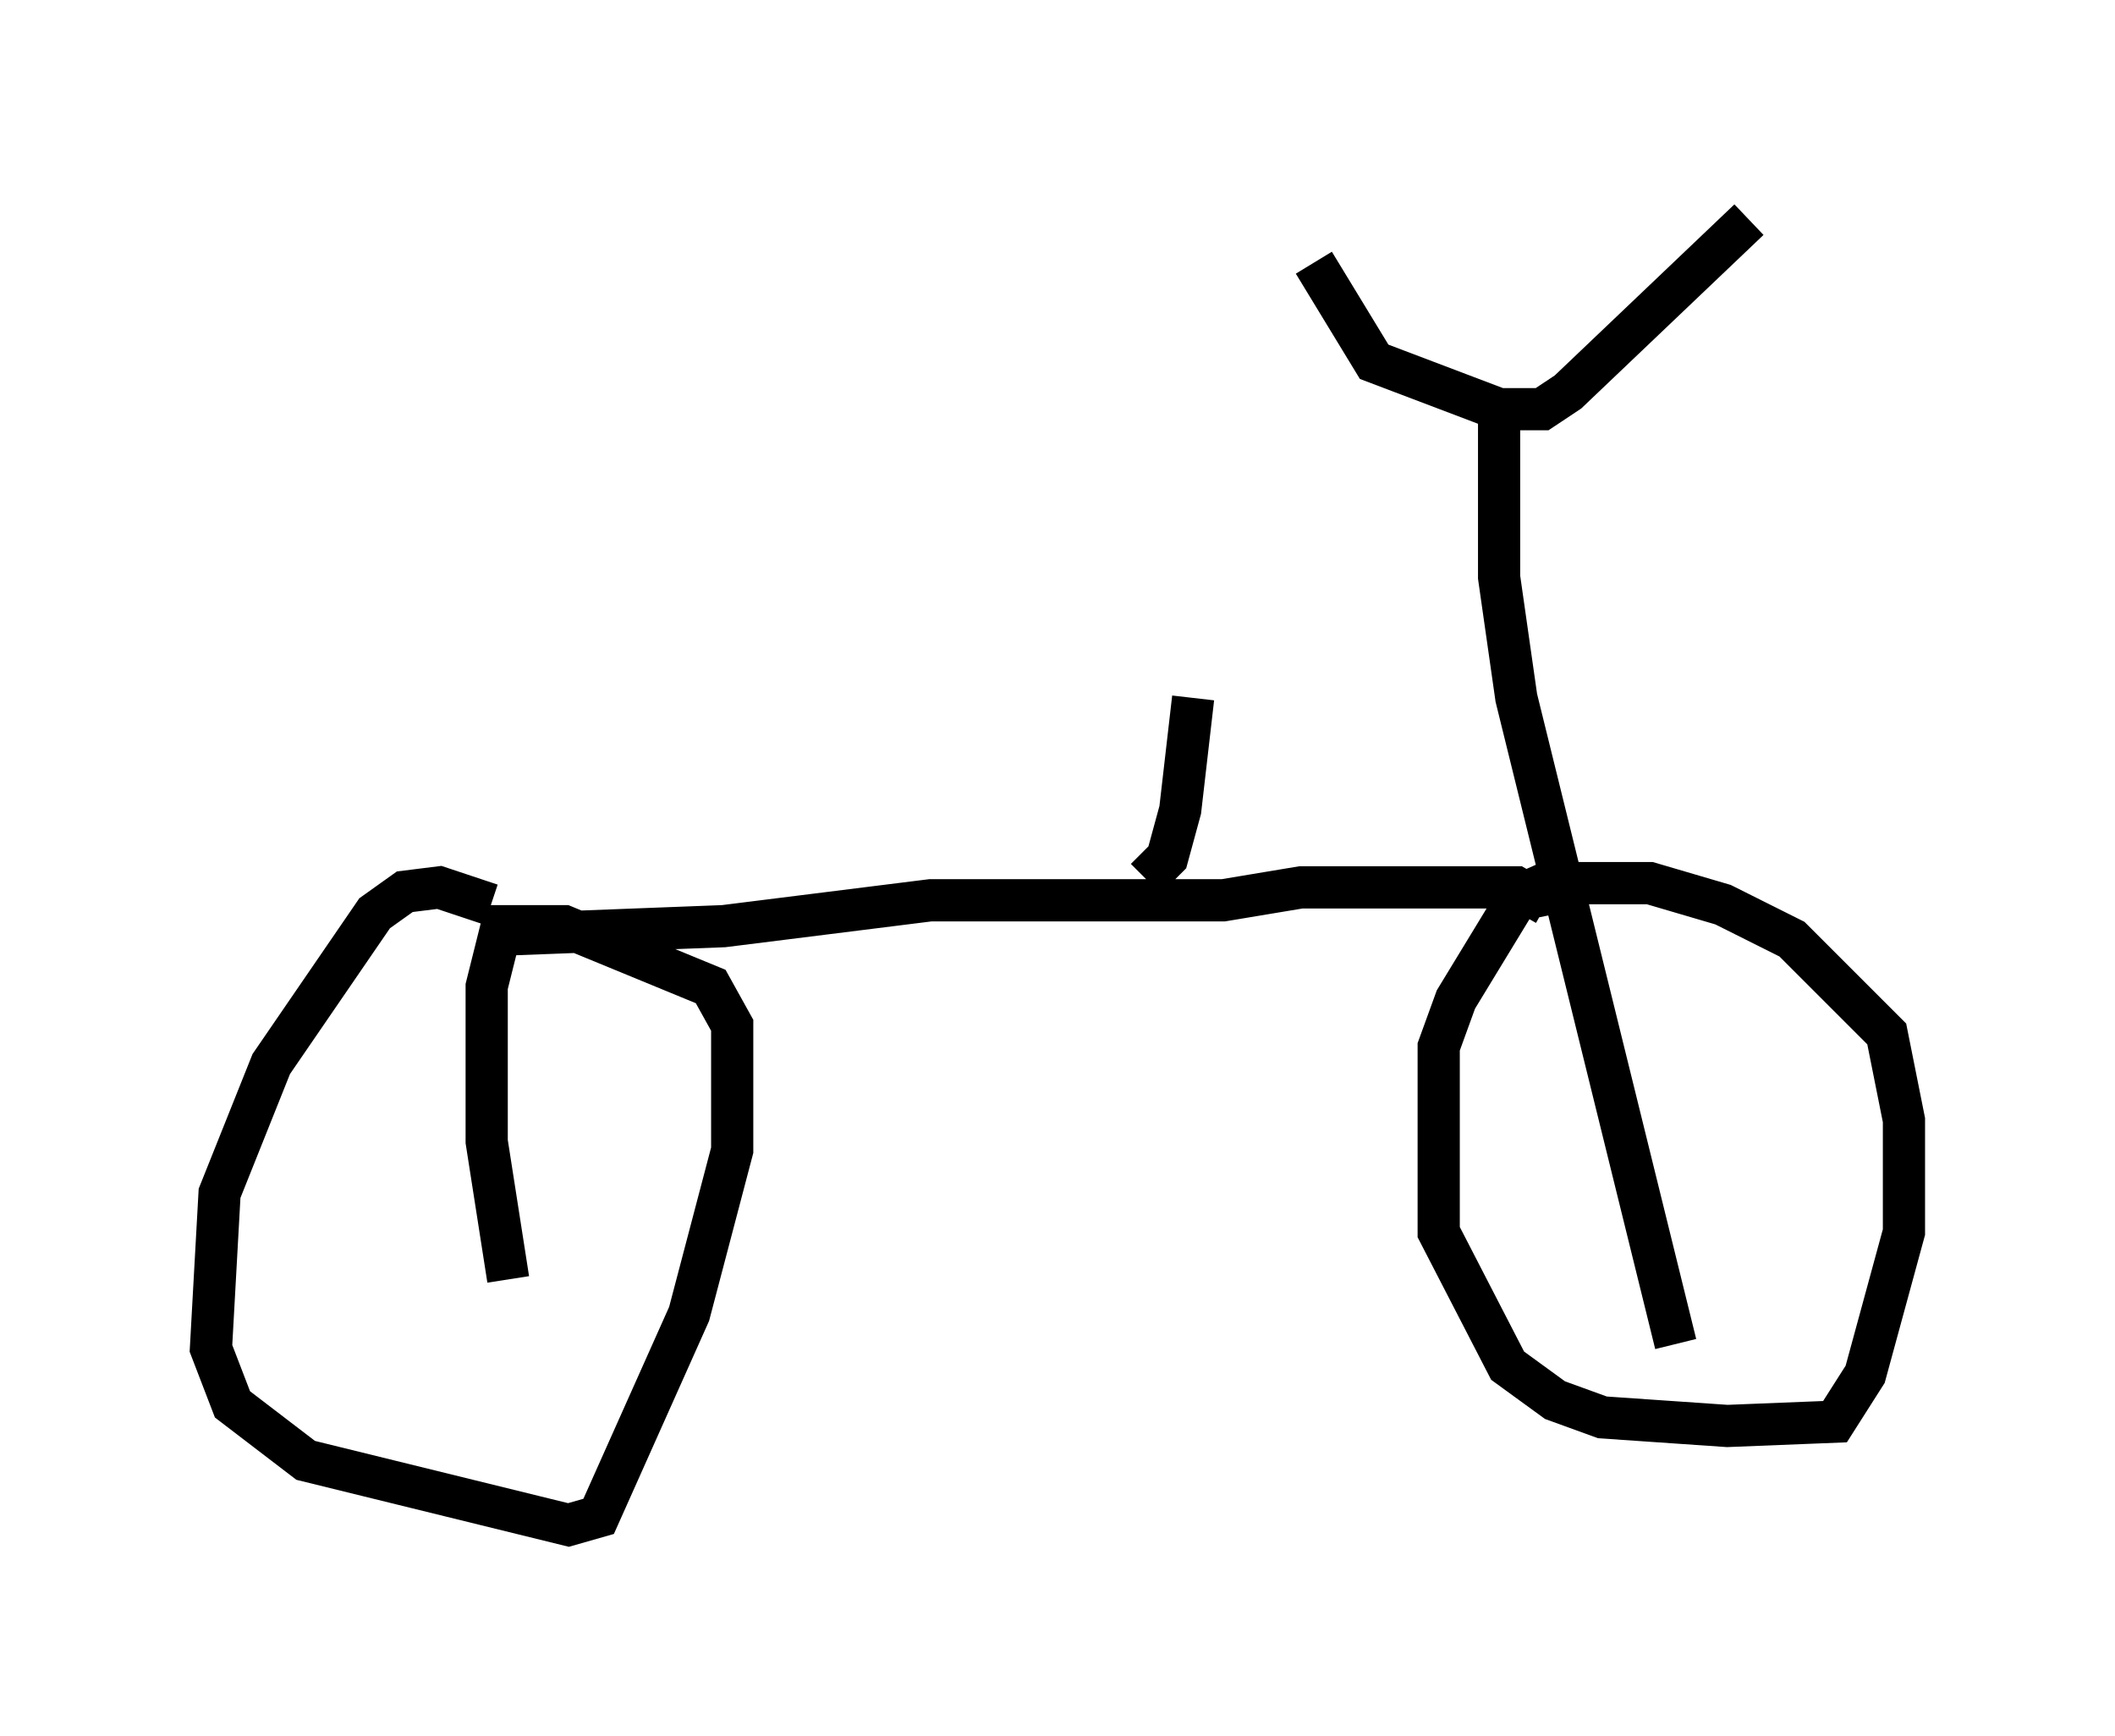 <?xml version="1.0" encoding="utf-8" ?>
<svg baseProfile="full" height="41.136" version="1.1" width="50.119" xmlns="http://www.w3.org/2000/svg" xmlns:ev="http://www.w3.org/2001/xml-events" xmlns:xlink="http://www.w3.org/1999/xlink"><defs /><rect fill="white" height="41.136" width="50.119" x="0" y="0" /><path d="M31.032, 5 m0.102, 1.225 l1.429, 2.348 2.96, 1.123 l1.021, 0.0 0.613, -0.408 l4.288, -4.083 m-5.921, 4.798 l0.0, 3.675 0.408, 2.858 l3.777, 15.313 m-3.063, -10.413 l-0.715, -0.408 -5.104, 0.0 l-1.838, 0.306 -6.942, 0.0 l-4.9, 0.613 -5.308, 0.204 l-0.306, 1.225 0.0, 3.675 l0.51, 3.267 m-0.408, -8.881 l-1.225, -0.408 -0.817, 0.102 l-0.715, 0.51 -2.45, 3.573 l-1.225, 3.063 -0.204, 3.675 l0.51, 1.327 1.735, 1.327 l6.227, 1.531 0.715, -0.204 l2.144, -4.798 1.021, -3.879 l0.0, -2.96 -0.51, -0.919 l-3.471, -1.429 -1.838, 0.0 m26.032, -0.51 l-0.613, -0.306 -1.021, 0.204 l-1.429, 2.348 -0.408, 1.123 l0.0, 4.39 1.633, 3.165 l1.123, 0.817 1.123, 0.408 l2.96, 0.204 2.552, -0.102 l0.715, -1.123 0.919, -3.369 l0.0, -2.654 -0.408, -2.042 l-2.246, -2.246 -1.633, -0.817 l-1.735, -0.51 -2.45, 0.0 l-0.919, 0.408 m-8.575, -0.51 l0.51, -0.51 0.306, -1.123 l0.306, -2.654 " fill="none" stroke="black" stroke-width="1" /></svg>
